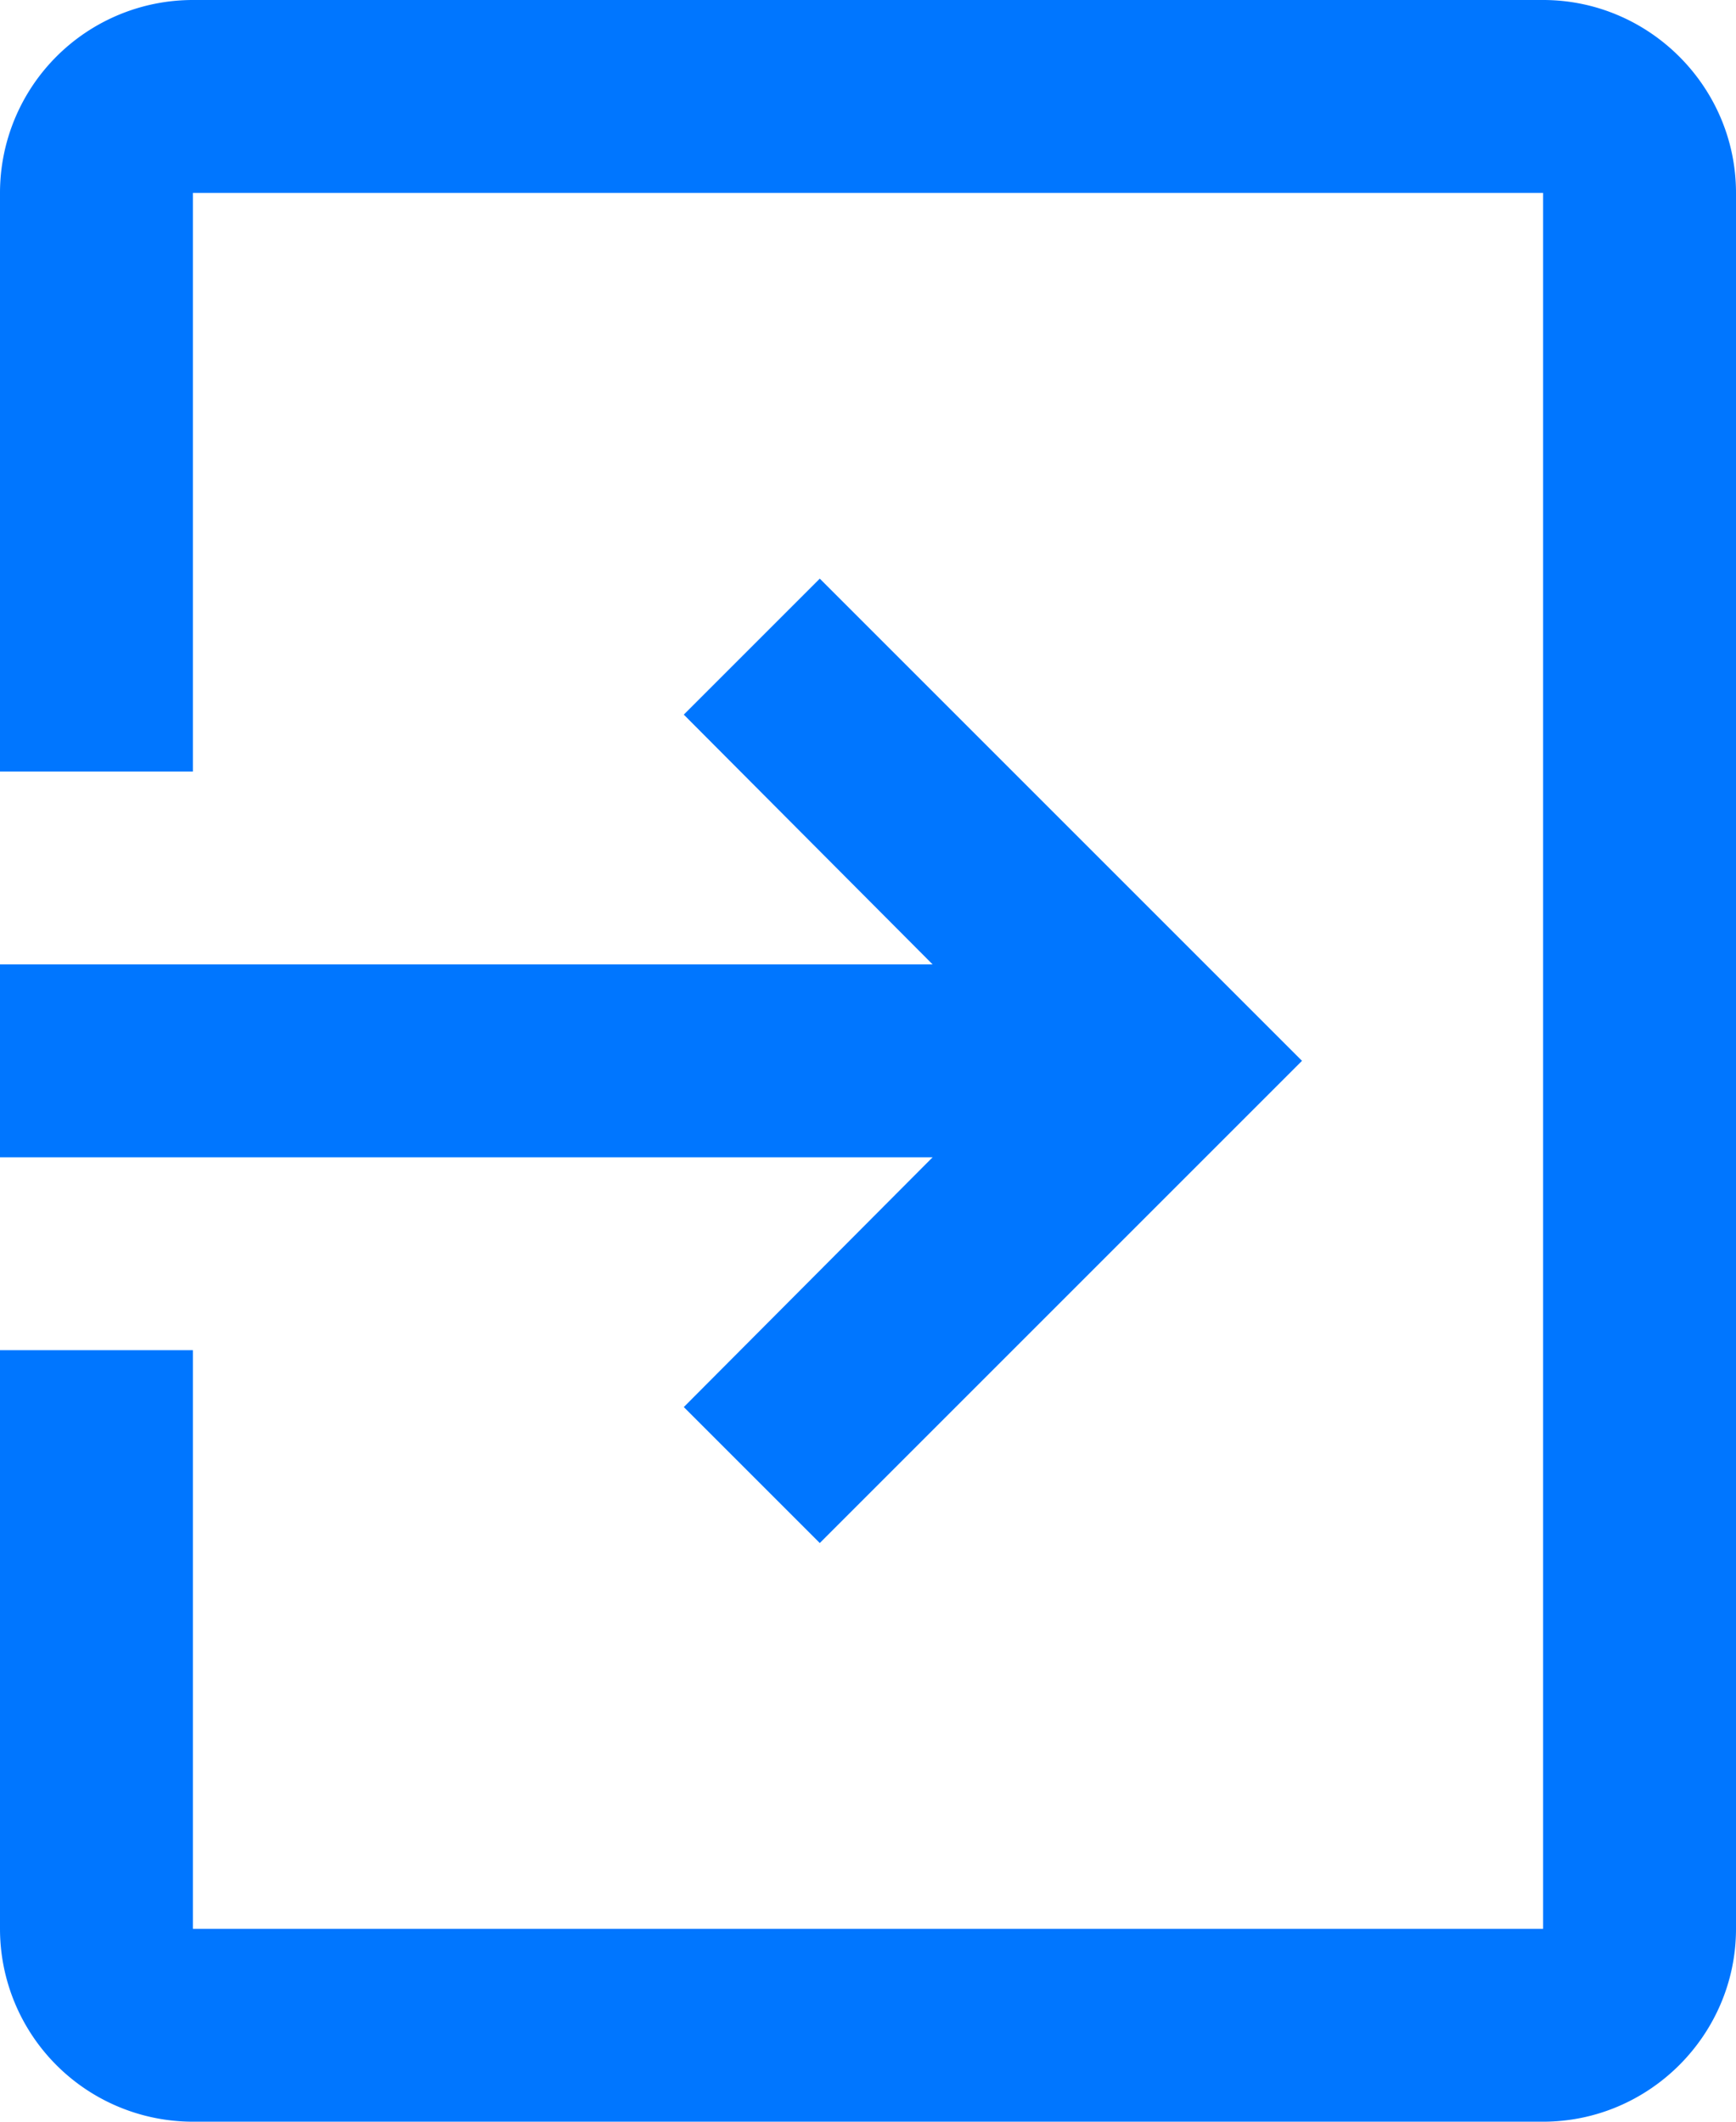 <svg xmlns="http://www.w3.org/2000/svg" width="9" height="11" viewBox="0 0 9 11">
    <path fill="#0076FF" fill-rule="nonzero" d="M3.545 7.295L4.25 8l2.5-2.5L4.25 3l-.705.705L4.835 5H0v1h4.835l-1.29 1.295zM8 0H1a1 1 0 0 0-1 1v3h1V1h7v9H1V7H0v3a1 1 0 0 0 1 1h7c.55 0 1-.45 1-1V1c0-.55-.45-1-1-1z"/>
</svg>
